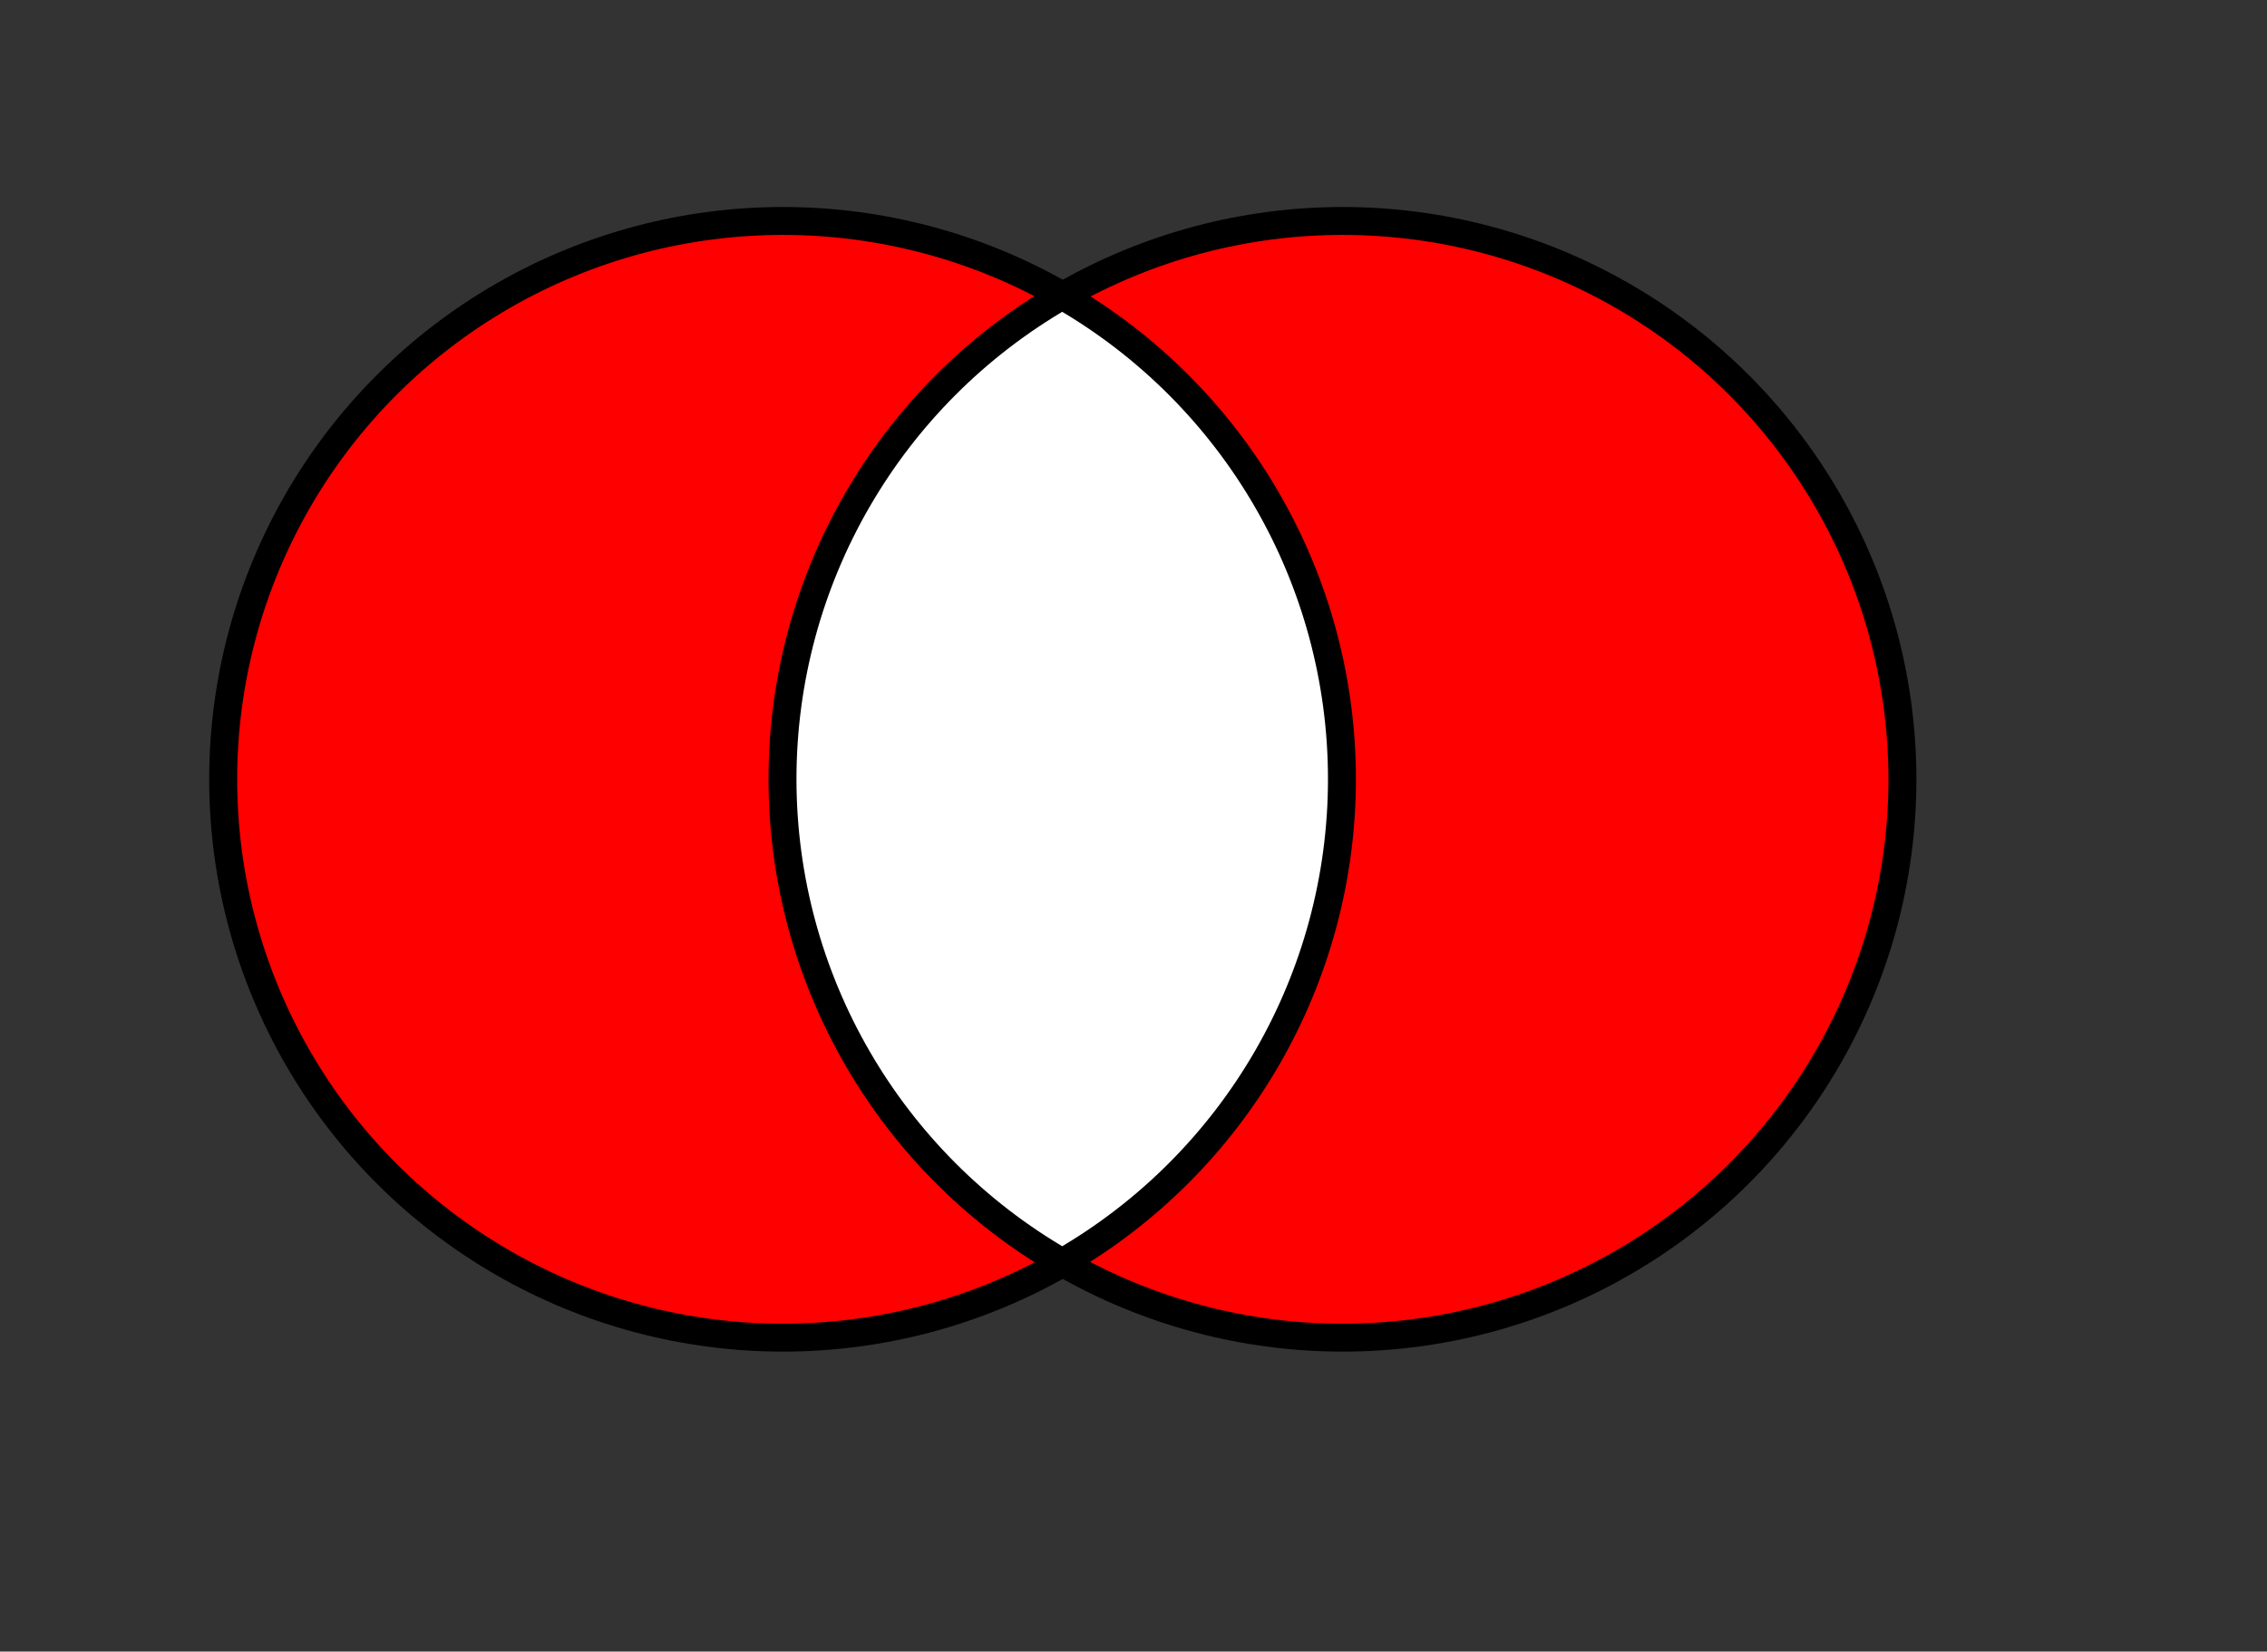 <?xml version="1.0" encoding="UTF-8" standalone="no"?>
<!-- Created with Inkscape (http://www.inkscape.org/) -->

<svg
   xmlns:dc="http://purl.org/dc/elements/1.1/"
   xmlns:cc="http://creativecommons.org/ns#"
   xmlns:rdf="http://www.w3.org/1999/02/22-rdf-syntax-ns#"
   xmlns:svg="http://www.w3.org/2000/svg"
   xmlns="http://www.w3.org/2000/svg"
   xmlns:sodipodi="http://sodipodi.sourceforge.net/DTD/sodipodi-0.dtd"
   xmlns:inkscape="http://www.inkscape.org/namespaces/inkscape"
   width="307.28pt"
   height="223.89pt"
   id="svg8621"
   sodipodi:version="0.32"
   inkscape:version="0.48.2 r9819"
   sodipodi:docname="symmetrical_diff.svg"
   version="1.1">
  <rect width="100%" height="100%" fill="#333333" stroke="none"/>
  <defs
     id="defs3" />
  <sodipodi:namedview
     inkscape:document-units="mm"
     id="base"
     pagecolor="#ffffff"
     bordercolor="#666666"
     borderopacity="1.0"
     inkscape:pageopacity="0.0"
     inkscape:pageshadow="2"
     inkscape:zoom="0.66872763"
     inkscape:cx="94.679408"
     inkscape:cy="141.50708"
     inkscape:current-layer="layer1"
     inkscape:window-width="1024"
     inkscape:window-height="742"
     inkscape:window-x="-4"
     inkscape:window-y="0"
     showborder="true"
     borderlayer="top"
     showgrid="false"
     inkscape:window-maximized="0" />
  <g
     inkscape:label="Layer 1"
     inkscape:groupmode="layer"
     id="layer1">
    <circle
       sodipodi:ry="120.00000"
       sodipodi:rx="120.00000"
       sodipodi:cy="180.00000"
       sodipodi:cx="180.00000"
       cx="180"
       cy="180"
       r="120"
       id="circle1312"
       style="fill:#ff0000;fill-opacity:1;stroke:#000000;stroke-width:6;stroke-miterlimit:4;stroke-dasharray:none;stroke-opacity:1"
       transform="matrix(0.843,0,0,0.841,-10.244,-10.524)" />
    <circle
       sodipodi:ry="120.00000"
       sodipodi:rx="120.00000"
       sodipodi:cy="180.00000"
       sodipodi:cx="300.00000"
       cx="300"
       cy="180"
       r="120"
       id="circle1316"
       style="fill:#ff0000;fill-opacity:1;stroke:#000000;stroke-width:6;stroke-miterlimit:4;stroke-dasharray:none;stroke-opacity:1"
       transform="matrix(0.843,0,0,0.841,-10.244,-10.524)" />
    <path
       d="M 191.971,53.436 C 223.254,71.458 242.525,104.764 242.525,140.808 C 242.525,176.852 223.254,210.157 191.971,228.179 C 160.689,210.157 141.418,176.852 141.418,140.808 C 141.418,104.764 160.689,71.458 191.971,53.436"
       id="path1320"
       style="fill:#ffffff;fill-opacity:1;stroke:#000000;stroke-width:5.05;stroke-miterlimit:4;stroke-dasharray:none;stroke-opacity:1" />
  </g>
</svg>
